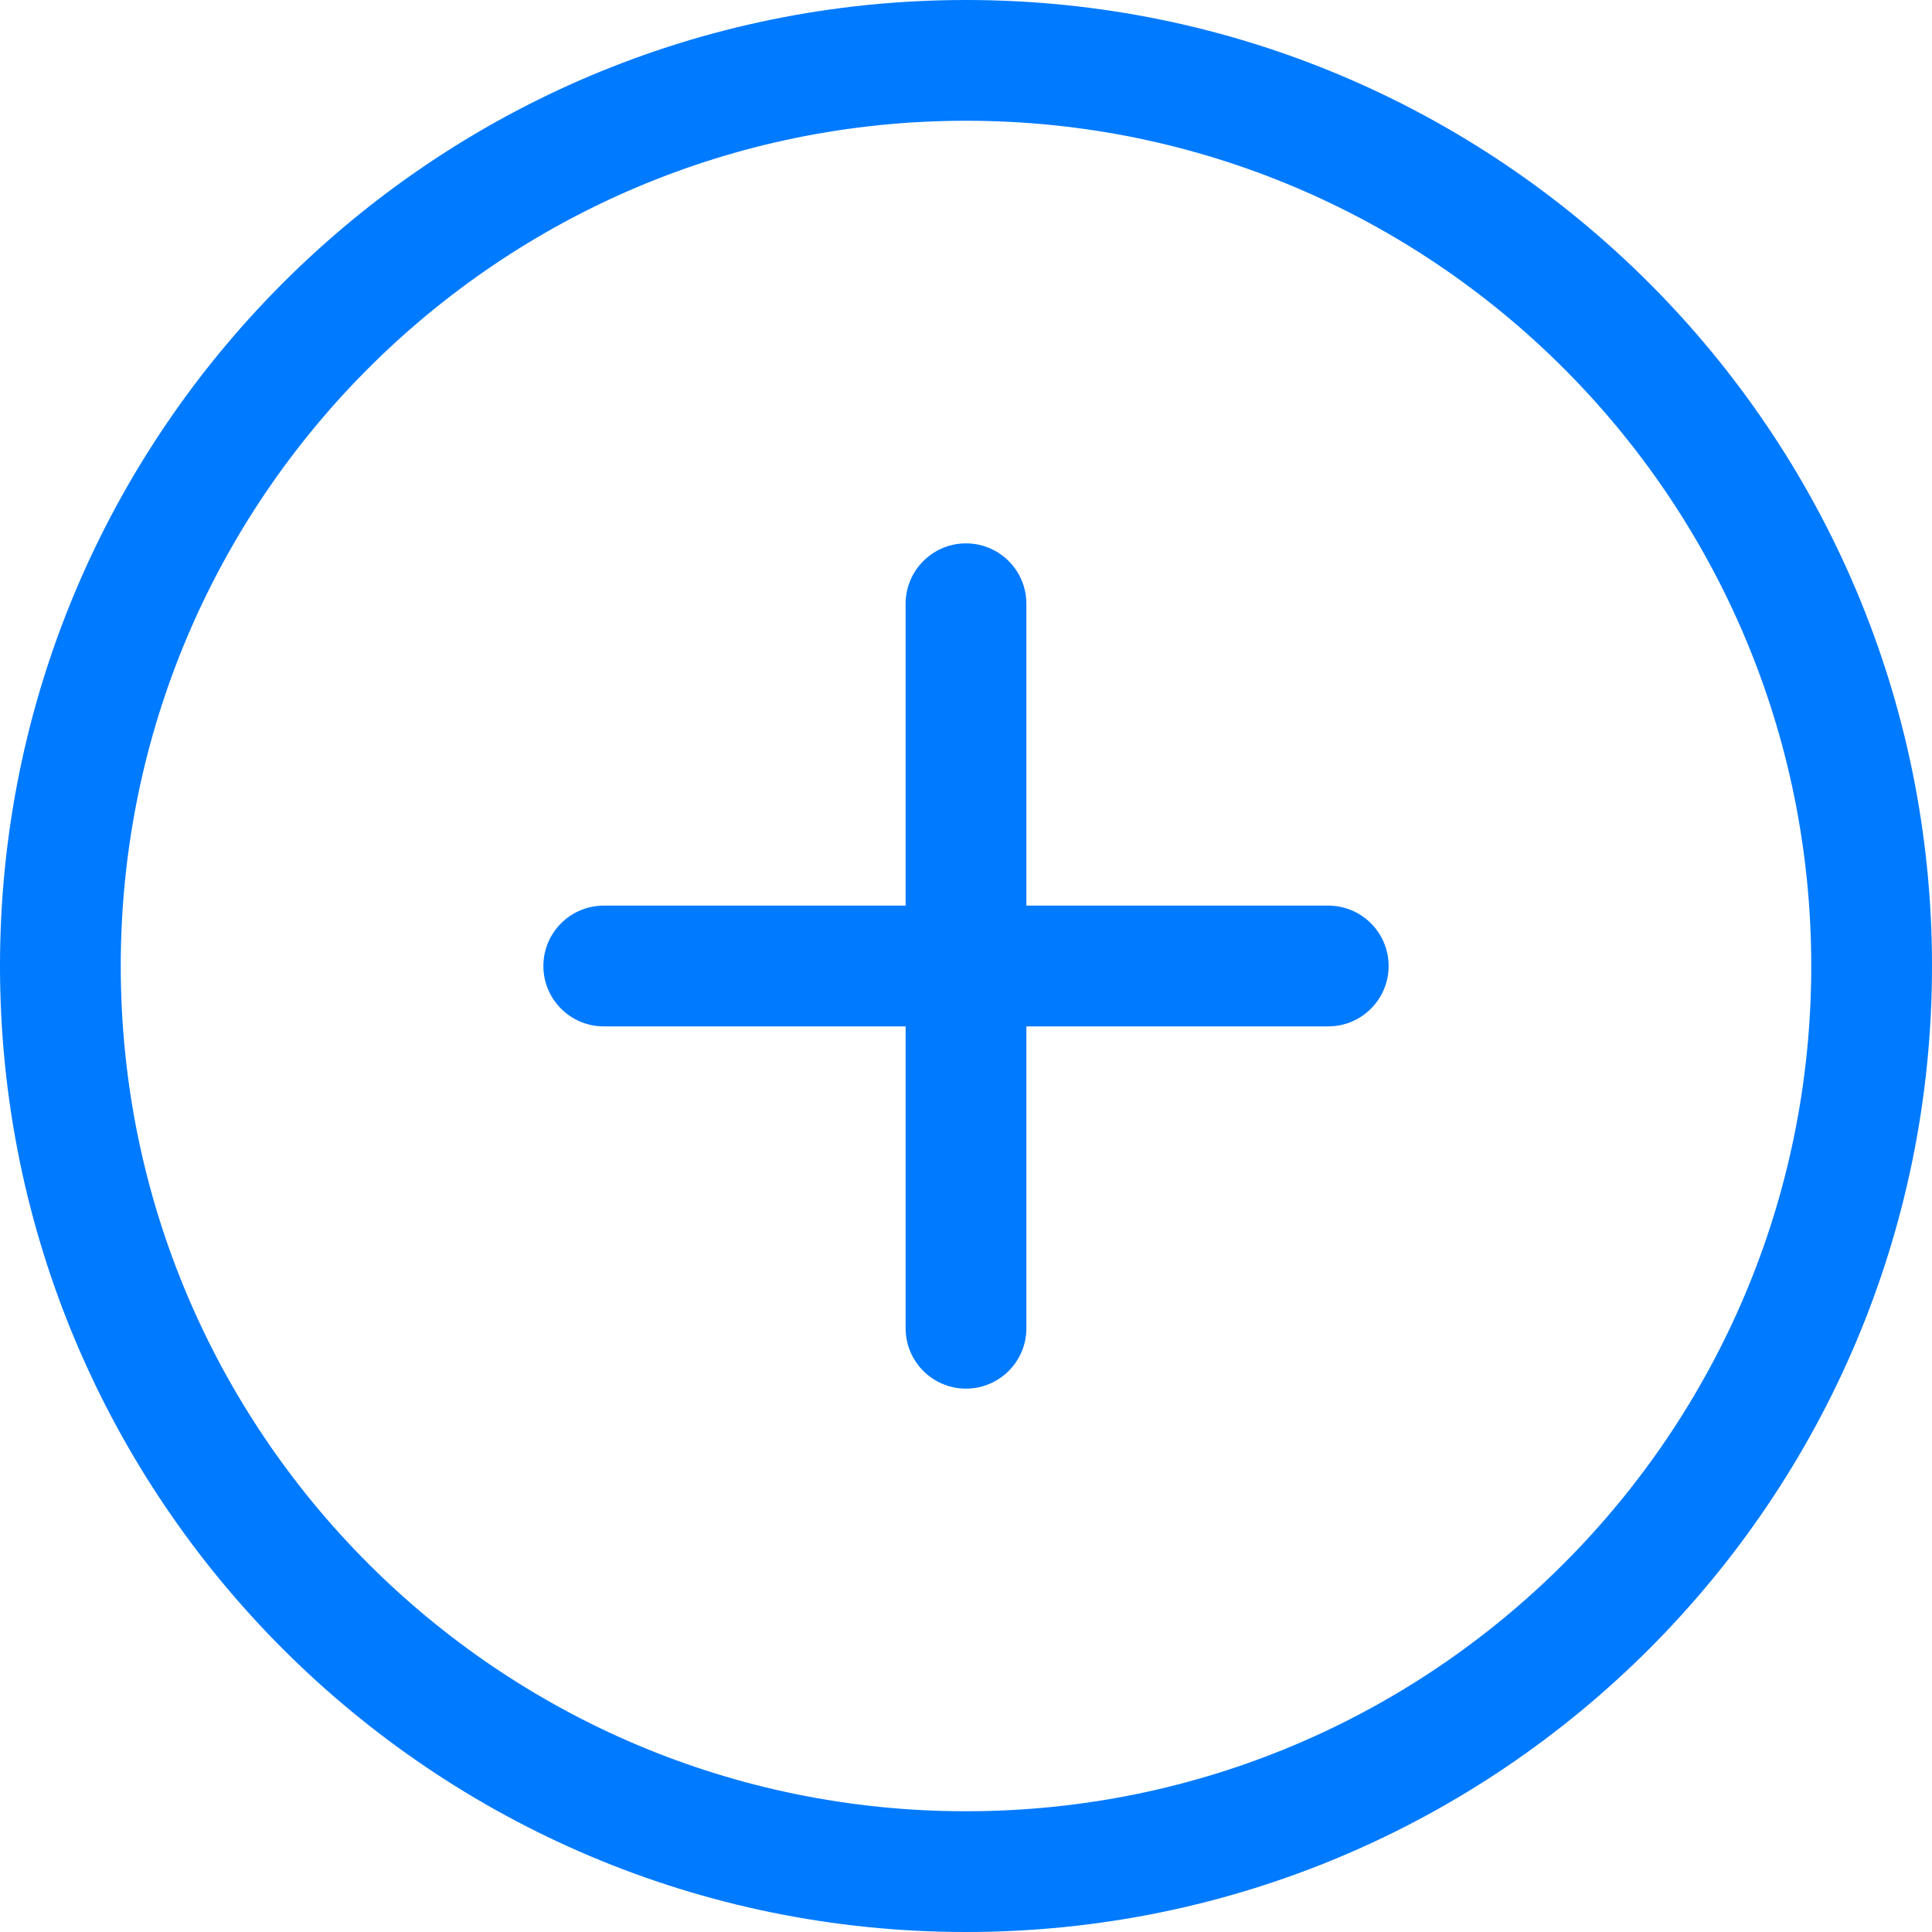 <?xml version="1.0" encoding="UTF-8"?>
<svg width="16px" height="16px" viewBox="0 0 16 16" version="1.1" xmlns="http://www.w3.org/2000/svg" xmlns:xlink="http://www.w3.org/1999/xlink">
    <!-- Generator: Sketch 49 (51002) - http://www.bohemiancoding.com/sketch -->
    <title>Shape</title>
    <desc>Created with Sketch.</desc>
    <defs></defs>
    <g id="随处记-copy" stroke="none" stroke-width="1" fill="none" fill-rule="evenodd">
        <g id="10" transform="translate(-132, -161)" fill="#007aff" fill-rule="nonzero">
            <g id="Group-6" transform="translate(119, 159)">
                <g id="Group-7">
                    <path d="M21,18 C16.582,18 13,14.418 13,10 C13,5.582 16.582,2 21,2 C25.418,2 29,5.582 29,10 C29,14.418 25.418,18 21,18 Z M21,3 C17.134,3 14,6.134 14,10 C14,13.866 17.134,17 21,17 C24.866,17 28,13.866 28,10 C28,6.134 24.866,3 21,3 Z M24,10.5 L21.5,10.5 L21.5,13 C21.5,13.276 21.276,13.5 21,13.5 C20.724,13.5 20.5,13.276 20.5,13 L20.5,10.5 L18,10.5 C17.724,10.5 17.5,10.276 17.5,10 C17.5,9.724 17.724,9.5 18,9.5 L20.5,9.5 L20.5,7 C20.5,6.724 20.724,6.5 21,6.5 C21.276,6.5 21.5,6.724 21.5,7 L21.5,9.5 L24,9.5 C24.276,9.5 24.5,9.724 24.5,10 C24.5,10.276 24.276,10.5 24,10.5 Z" id="Shape"></path>
                </g>
            </g>
        </g>
    </g>
</svg>
